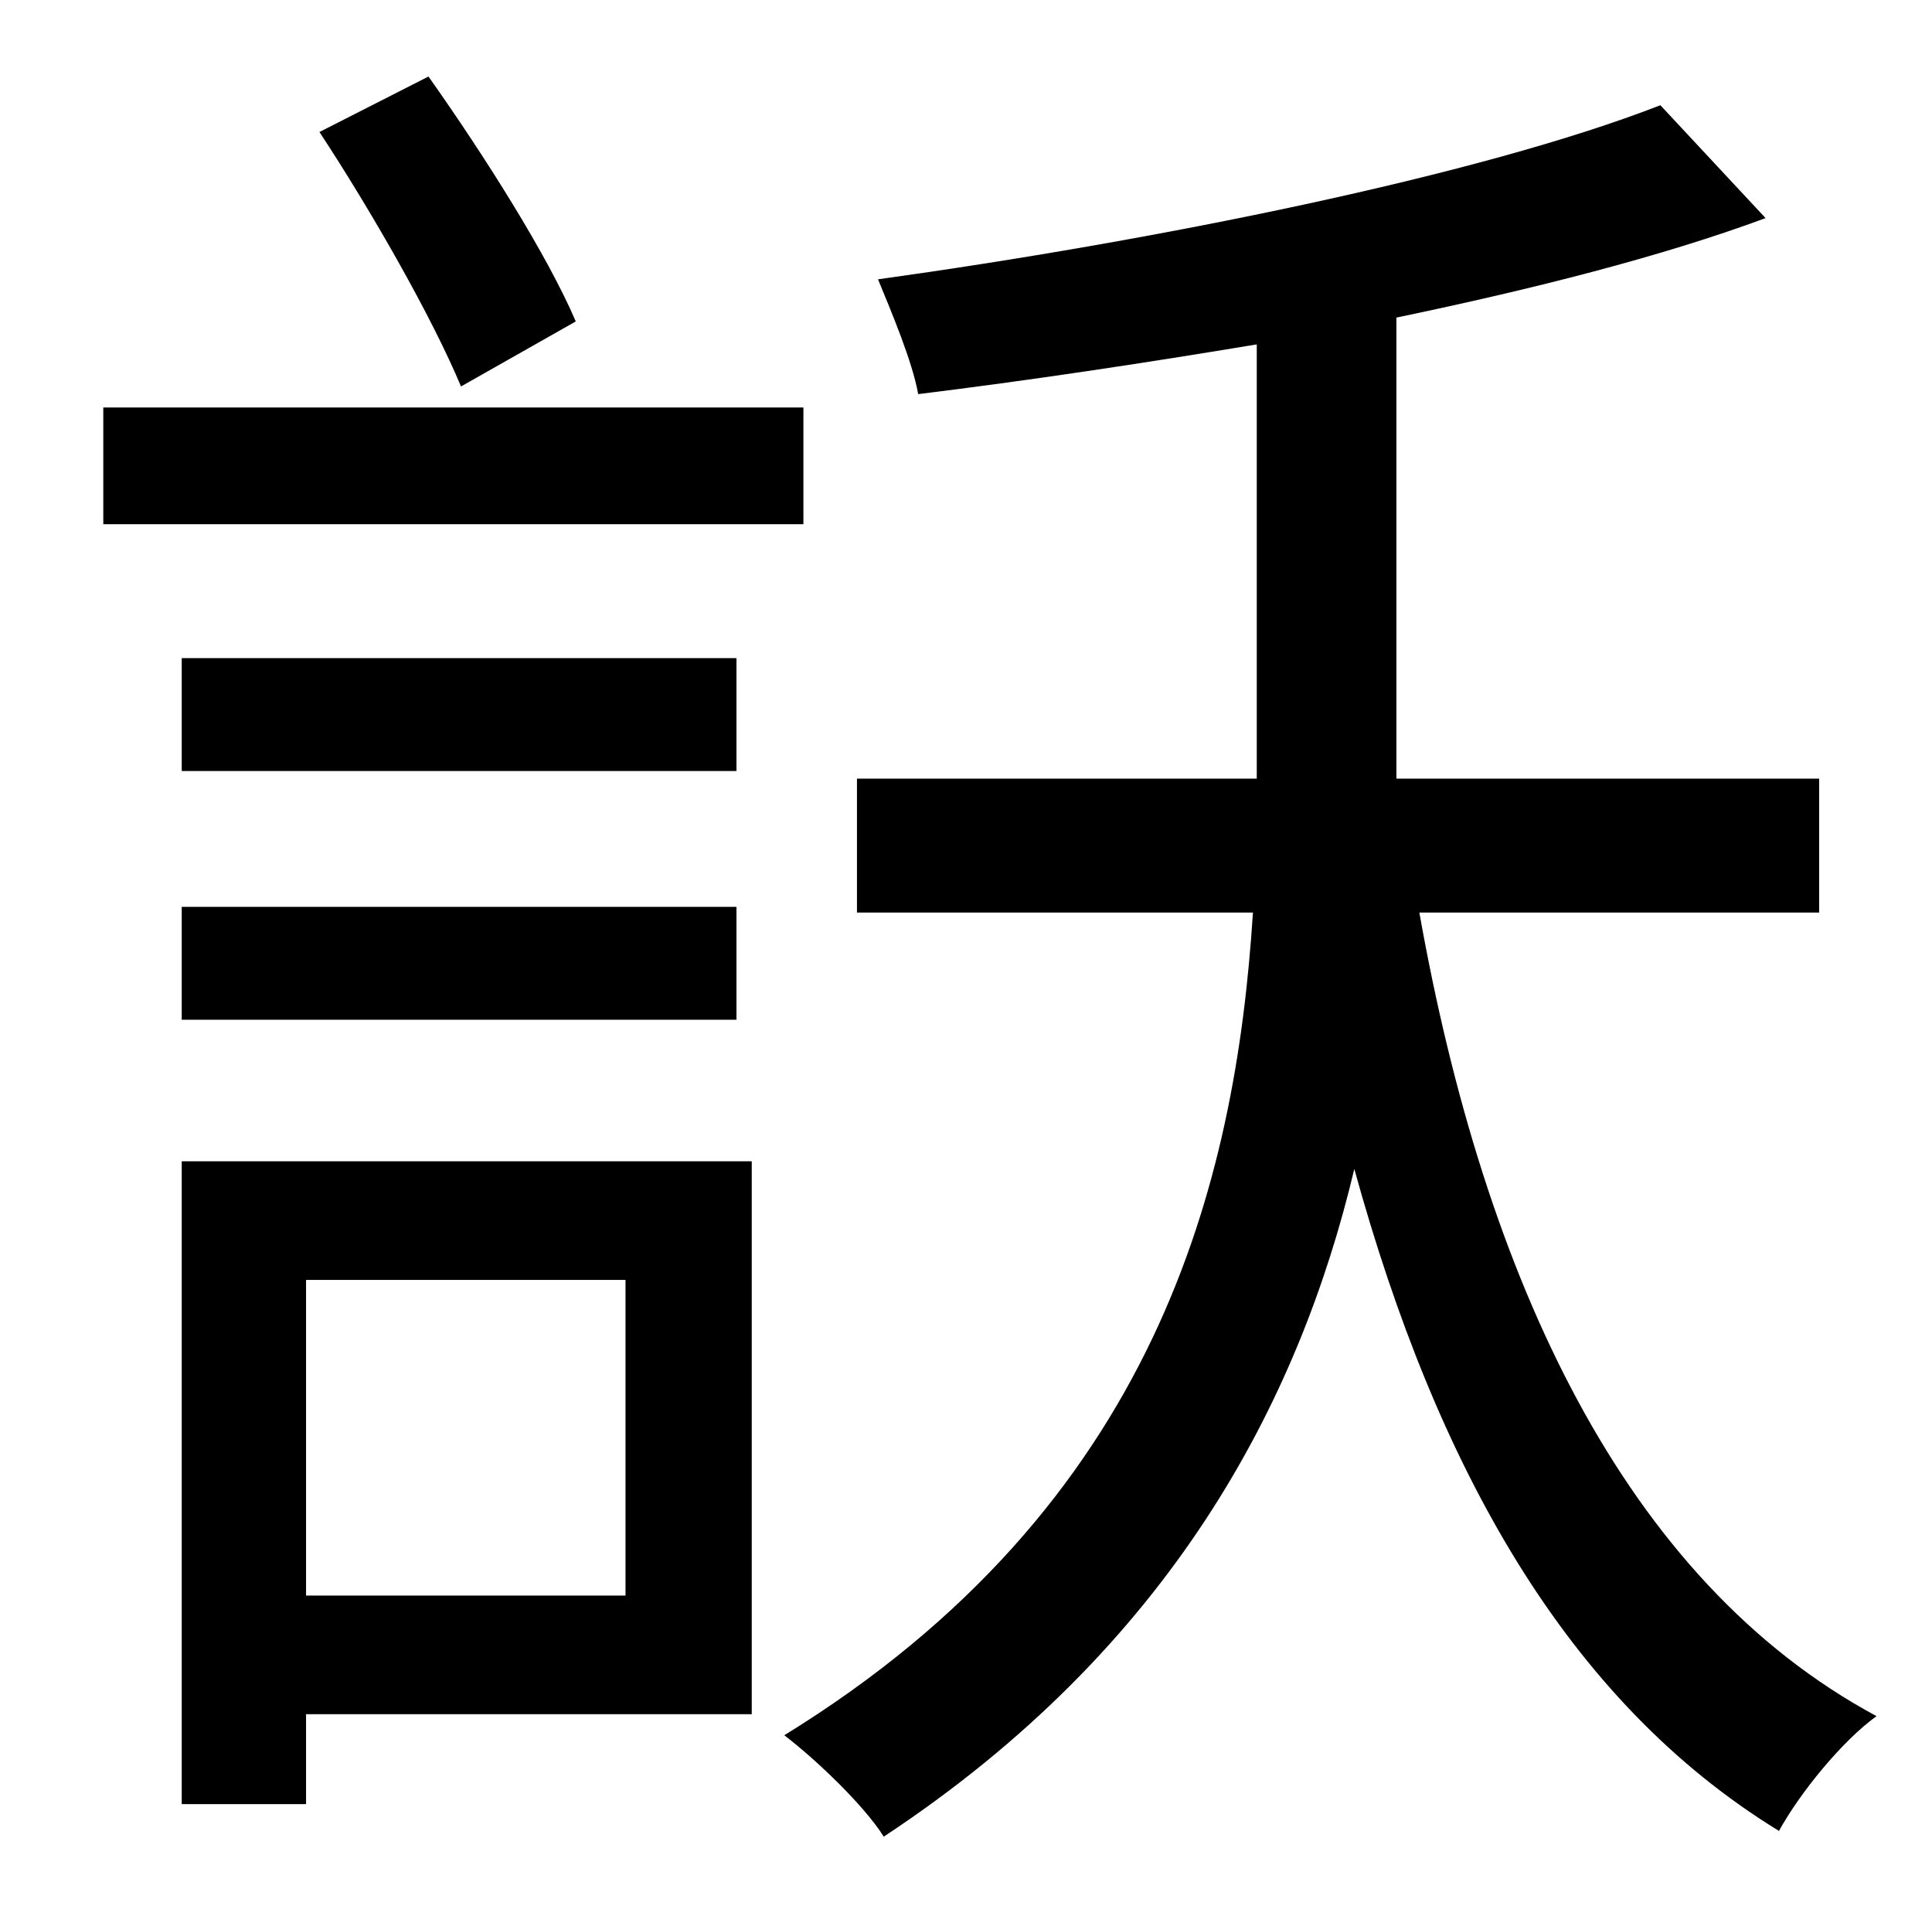 <?xml version="1.0" standalone="no"?>
<!DOCTYPE svg PUBLIC "-//W3C//DTD SVG 1.1//EN" "http://www.w3.org/Graphics/SVG/1.1/DTD/svg11.dtd" >
<svg xmlns="http://www.w3.org/2000/svg" xmlns:xlink="http://www.w3.org/1999/xlink" version="1.1" viewBox="-10 0 1010 1000">
   <path fill="currentColor"
d="M291 168l-60 34c-15 -36 -47 -92 -74 -133l57 -29c29 41 62 93 77 128zM410 213v61h-366v-61h366zM375 344v59h-290v-59h290zM85 533v-59h290v59h-290zM317 669h-167v165h167v-165zM383 607v289h-233v47h-65v-336h298zM941 477h-209c34 191 107 349 239 420
c-18 13 -40 40 -51 60c-111 -68 -179 -190 -222 -346c-29 122 -96 250 -246 349c-10 -16 -35 -40 -52 -53c195 -120 236 -289 245 -430h-207v-70h209v-16v-211c-60 10 -120 19 -177 26c-3 -17 -14 -43 -21 -60c144 -20 314 -54 409 -91l55 59c-54 20 -121 37 -193 52v226v15
h221v70z" />
</svg>
